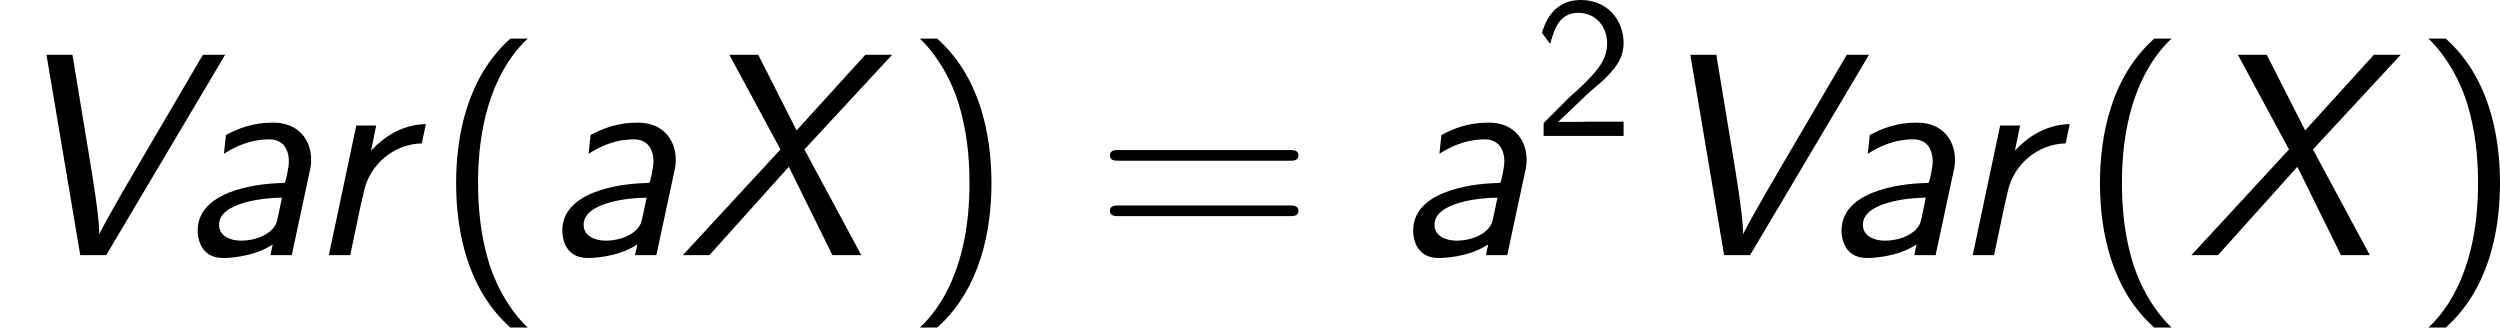 <?xml version='1.0' encoding='UTF-8'?>
<!-- Generated by CodeCogs with dvisvgm 2.9.1 -->
<svg version='1.1' xmlns='http://www.w3.org/2000/svg' xmlns:xlink='http://www.w3.org/1999/xlink' width='140.401pt' height='18.395pt' viewBox='-.239 -.227 140.401 18.395'>
<defs>
<path id='g1-50' d='M1.733-1.873L.498-.638V0H4.473V-.707H2.66C2.54-.707 2.421-.697 2.301-.697H1.215C1.534-.976 2.291-1.724 2.6-2.012C2.79-2.192 3.298-2.61 3.487-2.79C3.935-3.238 4.473-3.766 4.473-4.613C4.473-5.758 3.666-6.755 2.351-6.755C1.215-6.755 .658-5.978 .418-5.121C.538-4.951 .588-4.892 .608-4.862C.628-4.842 .727-4.712 .827-4.573C1.026-5.34 1.305-6.117 2.212-6.117C3.148-6.117 3.656-5.37 3.656-4.593C3.656-3.746 3.088-3.178 2.501-2.58L1.733-1.873Z'/>
<path id='g2-40' d='M3.816-10.76C1.664-8.837 1.119-5.925 1.119-3.587C1.119-1.062 1.736 1.75 3.816 3.601H4.677C4.117 3.084 3.242 1.965 2.74 .344C2.353-.933 2.209-2.267 2.209-3.572C2.209-7.804 3.716-9.87 4.677-10.76H3.816Z'/>
<path id='g2-41' d='M1.635 3.601C3.787 1.679 4.333-1.234 4.333-3.572C4.333-6.097 3.716-8.909 1.635-10.76H.775C1.334-10.243 2.209-9.124 2.711-7.503C3.099-6.226 3.242-4.892 3.242-3.587C3.242 .646 1.736 2.711 .775 3.601H1.635Z'/>
<path id='g2-61' d='M9.684-4.691C9.885-4.691 10.143-4.691 10.143-4.949C10.143-5.222 9.899-5.222 9.684-5.222H1.234C1.033-5.222 .775-5.222 .775-4.964C.775-4.691 1.019-4.691 1.234-4.691H9.684ZM9.684-1.937C9.885-1.937 10.143-1.937 10.143-2.195C10.143-2.468 9.899-2.468 9.684-2.468H1.234C1.033-2.468 .775-2.468 .775-2.209C.775-1.937 1.019-1.937 1.234-1.937H9.684Z'/>
<path id='g0-86' d='M11.19-9.956H10.085L7.317-5.236C5.179-1.607 4.992-1.162 4.949-1.062H4.935C4.935-1.894 4.591-3.96 4.433-4.921L3.601-9.956H2.31L3.988 0H5.279L11.19-9.956Z'/>
<path id='g0-88' d='M6.241-5.251L10.602-9.956H9.268L5.853-6.198L3.945-9.956H2.511L5.05-5.251L.201 0H1.521L5.466-4.39L7.632 0H9.067L6.241-5.251Z'/>
<path id='g0-97' d='M6.528-4.29C6.556-4.447 6.571-4.49 6.571-4.763C6.571-5.595 6.054-6.585 4.677-6.585C3.658-6.585 2.927-6.284 2.338-5.968L2.238-5.036C2.74-5.351 3.486-5.753 4.505-5.753C5.165-5.753 5.466-5.265 5.466-4.648C5.466-4.376 5.308-3.63 5.265-3.601C5.236-3.587 5.208-3.587 4.863-3.572C4.648-3.558 .933-3.443 .933-1.219C.933-1.047 .961 .143 2.195 .143C2.324 .143 3.644 .143 4.663-.531L4.548 0H5.609L6.528-4.29ZM5.122-2.855C5.036-2.439 4.892-1.722 4.849-1.607C4.619-1.033 3.816-.717 3.099-.717C2.554-.717 1.994-.947 1.994-1.506C1.994-2.64 4.304-2.855 5.122-2.855Z'/>
<path id='g0-114' d='M5.939-6.513C4.333-6.484 3.343-5.322 3.214-5.179L3.472-6.441H2.482L1.119 0H2.181L2.668-2.324L2.869-3.199C3.156-4.49 4.333-5.523 5.738-5.552L5.939-6.513Z'/>
</defs>
<g id='page1' transform='matrix(1.13 0 0 1.13 -63.986 -60.766)'>
<use x='56.413' y='66.253' xlink:href='#g0-86'/>
<use x='65.305' y='66.253' xlink:href='#g0-97'/>
<use x='71.639' y='66.253' xlink:href='#g0-114'/>
<use x='77.963' y='66.253' xlink:href='#g2-40'/>
<use x='83.426' y='66.253' xlink:href='#g0-97'/>
<use x='90.151' y='66.253' xlink:href='#g0-88'/>
<use x='101.355' y='66.253' xlink:href='#g2-41'/>
<use x='110.803' y='66.253' xlink:href='#g2-61'/>
<use x='125.713' y='66.253' xlink:href='#g0-97'/>
<use x='132.632' y='60.329' xlink:href='#g1-50'/>
<use x='138.112' y='66.253' xlink:href='#g0-86'/>
<use x='147.003' y='66.253' xlink:href='#g0-97'/>
<use x='153.338' y='66.253' xlink:href='#g0-114'/>
<use x='159.662' y='66.253' xlink:href='#g2-40'/>
<use x='165.125' y='66.253' xlink:href='#g0-88'/>
<use x='176.329' y='66.253' xlink:href='#g2-41'/>
</g>
</svg>